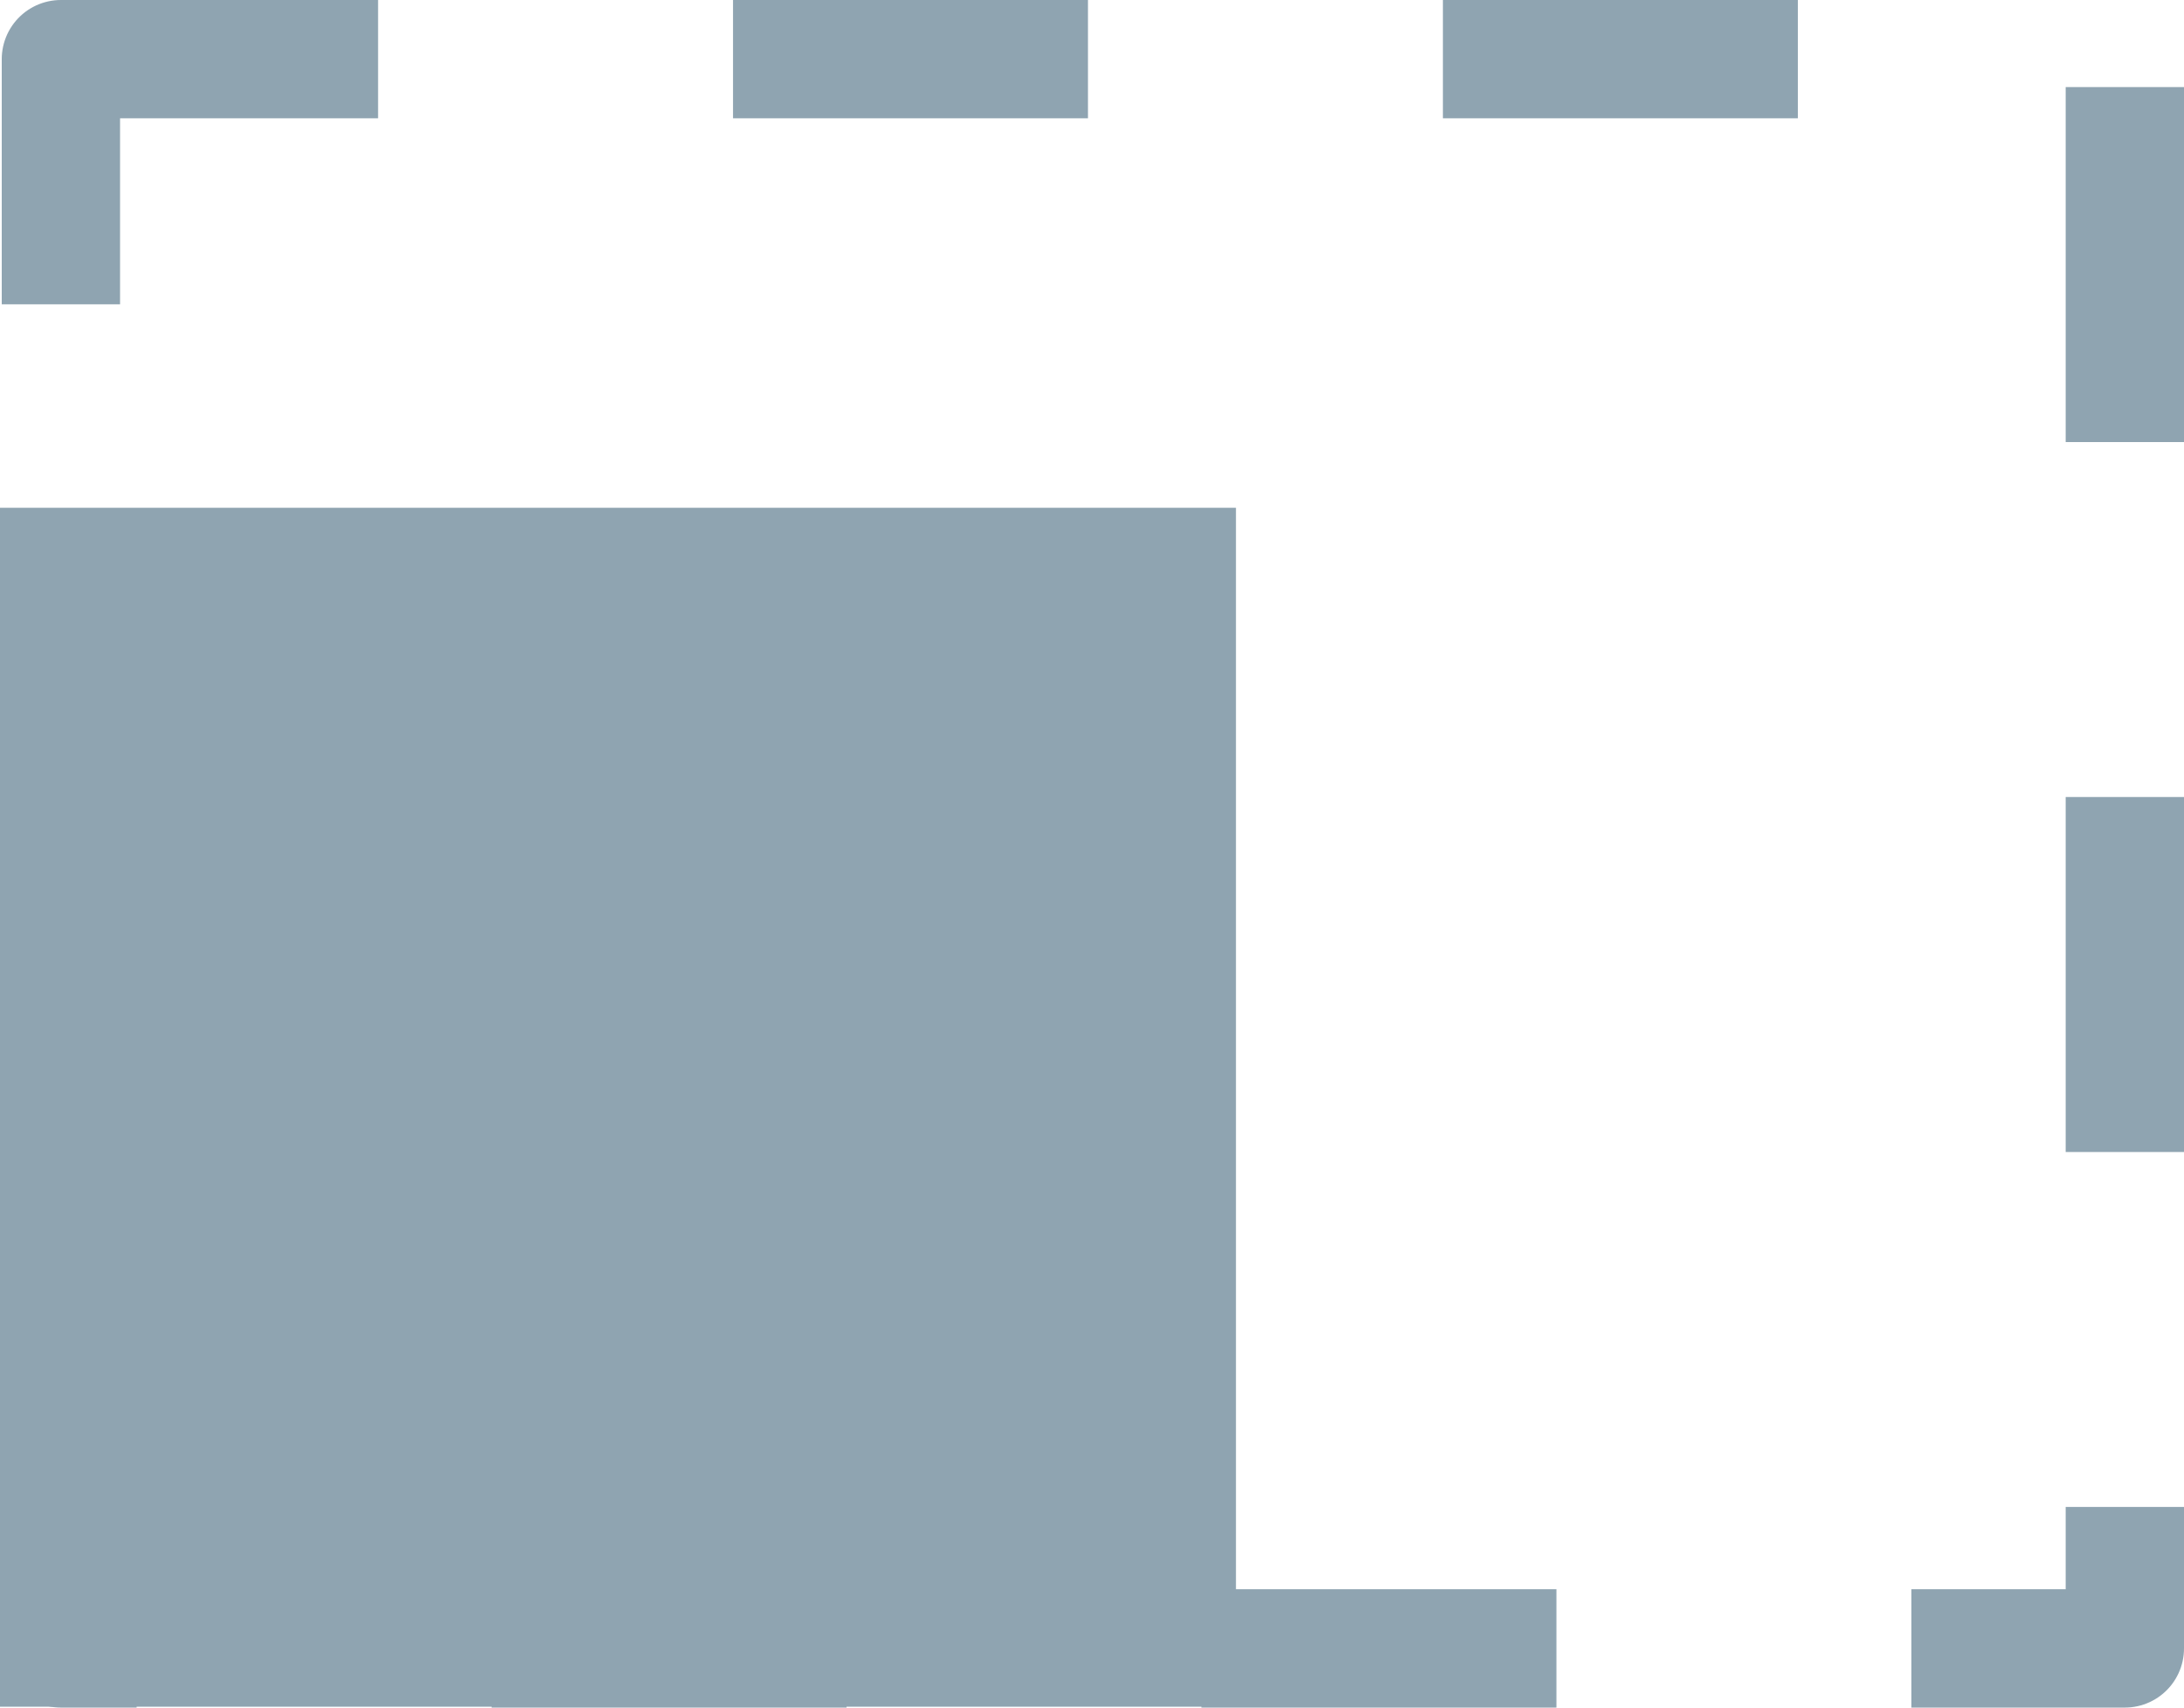 <svg xmlns="http://www.w3.org/2000/svg" viewBox="0 0 10.005 7.822"><path fill="none" stroke="#8fa4b1" stroke-dasharray="1.626,1.626" stroke-dashoffset="3.425" stroke-linejoin="round" stroke-width=".542" d="M.279.271h9.455v7.28H.279z"/><path fill="#8fa4b1" d="M0 2.326h5.662v5.492H0z"/></svg>